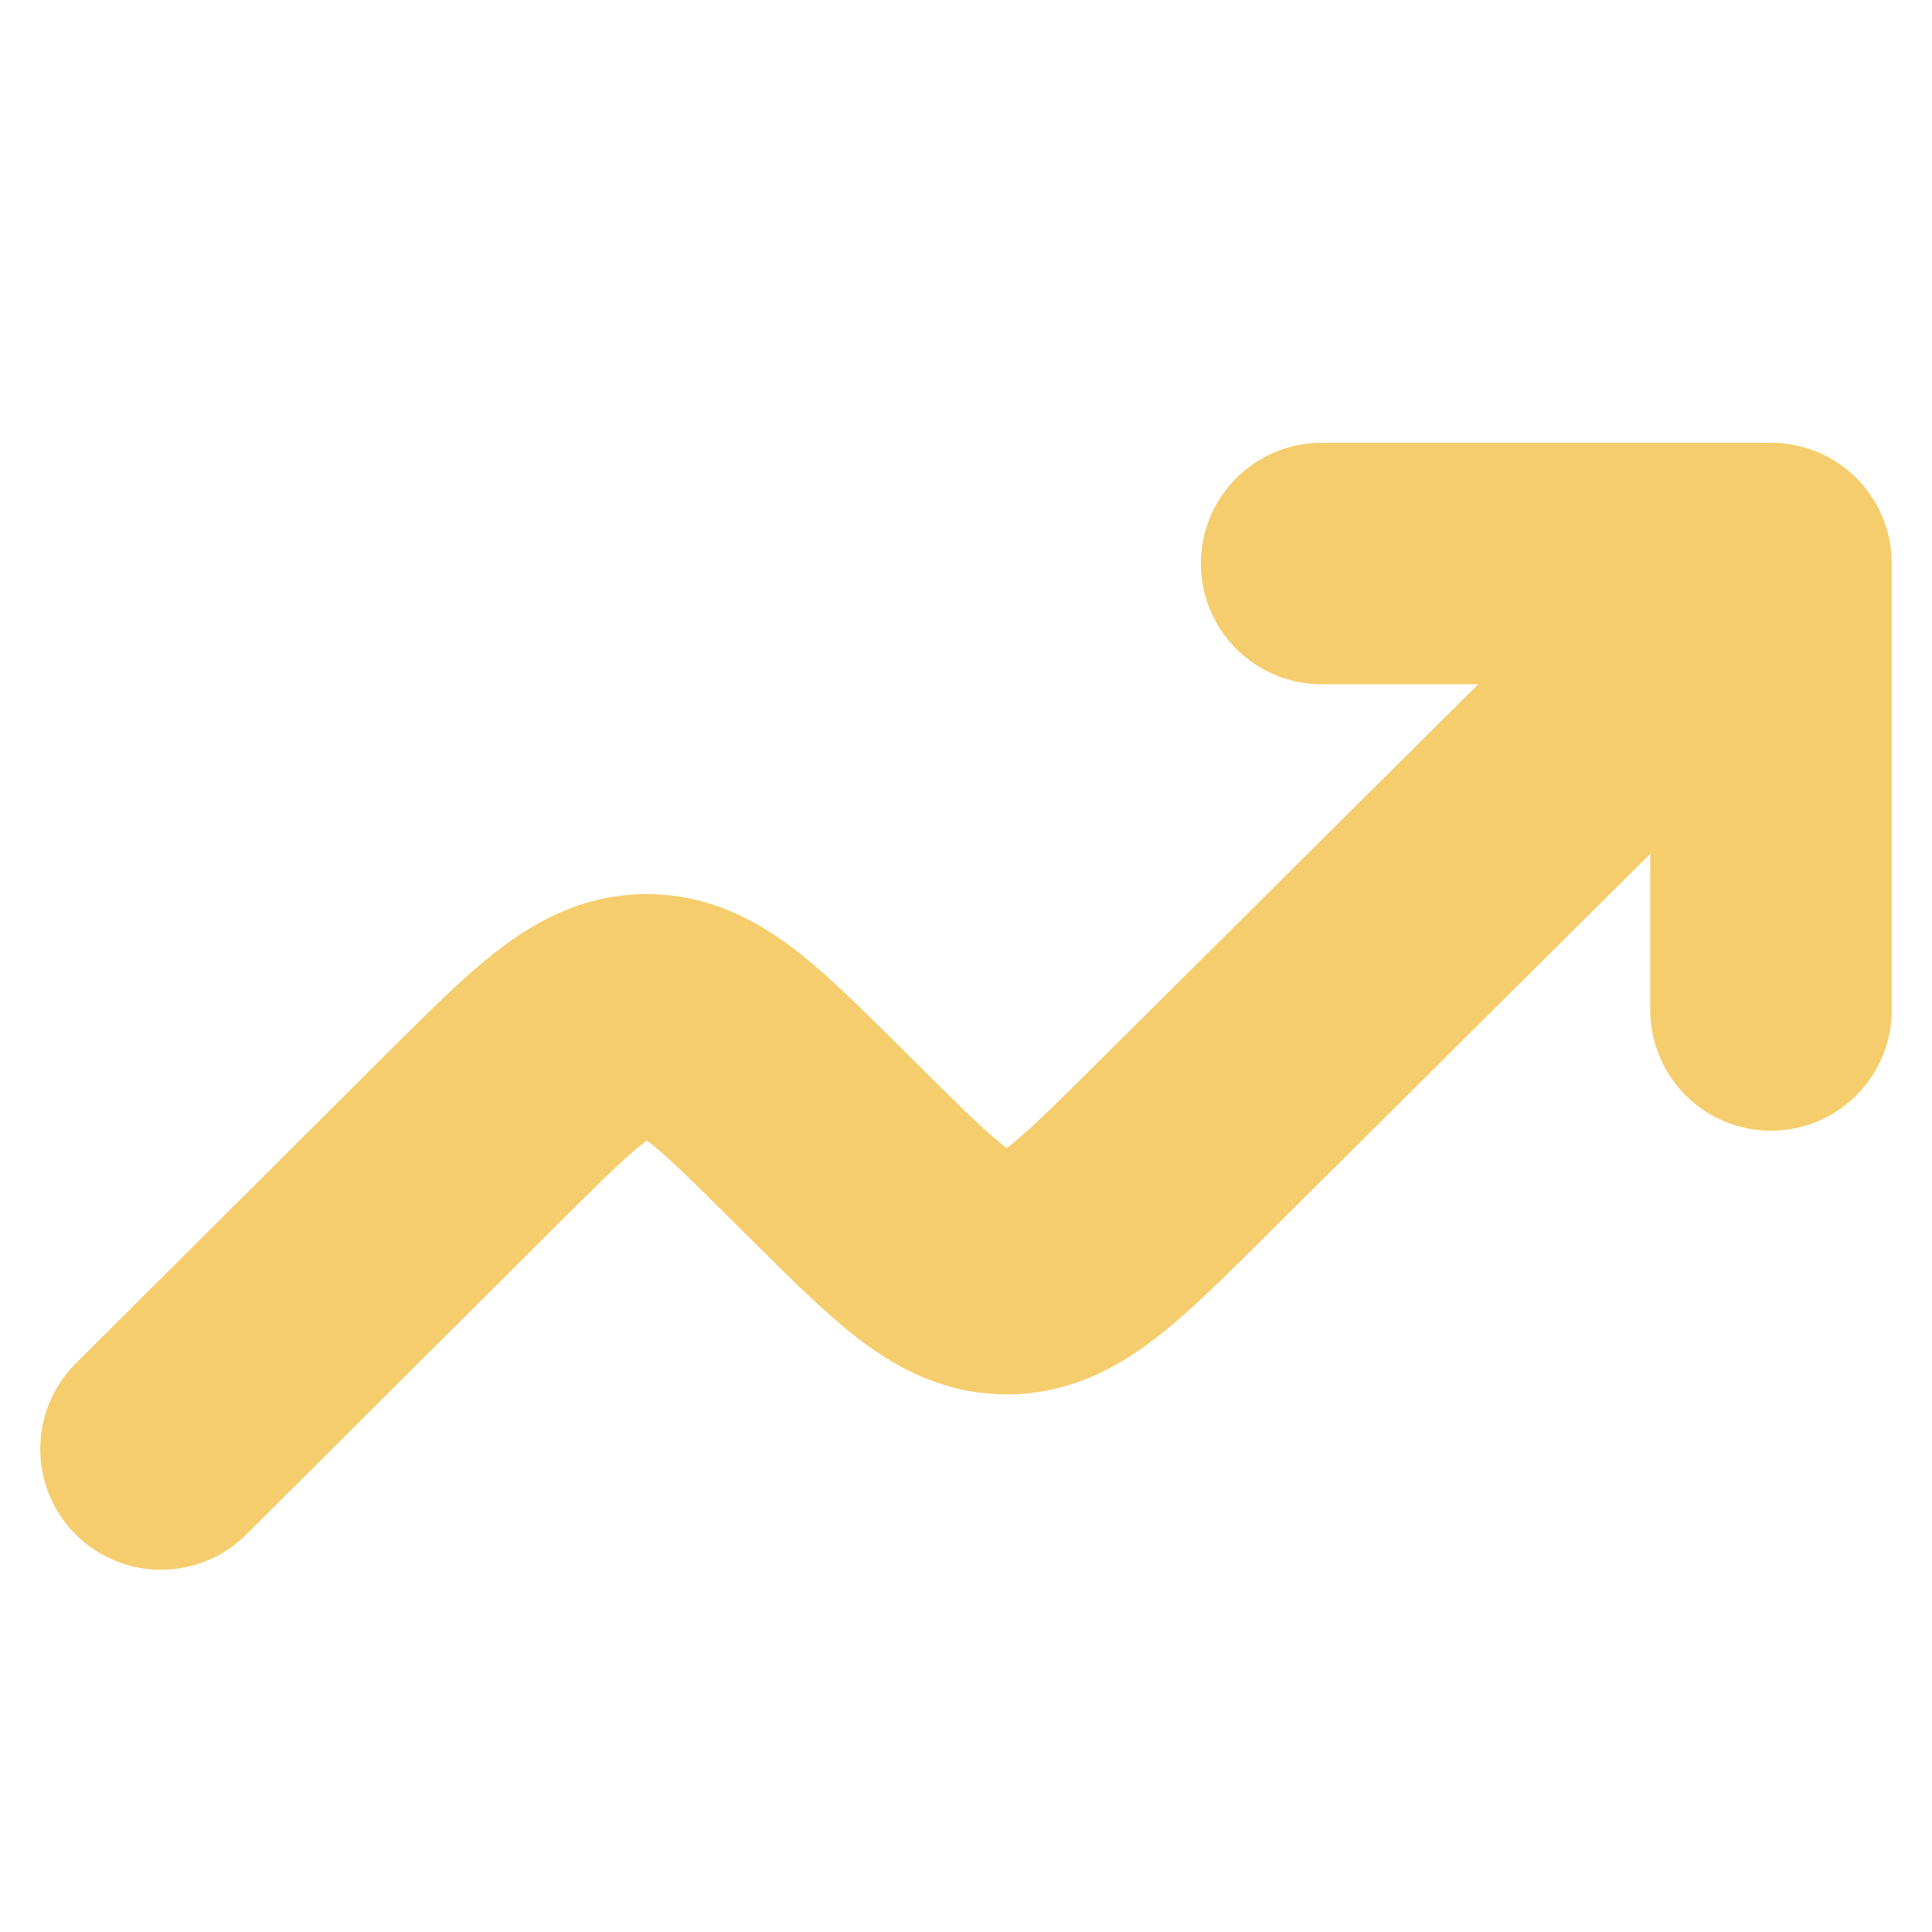 <svg width="12" height="12" viewBox="0 0 12 12" fill="none" xmlns="http://www.w3.org/2000/svg">
<g opacity="0.8">
<path d="M11 3.5L7.31 7.168C6.811 7.663 6.562 7.911 6.253 7.911C5.943 7.911 5.694 7.663 5.195 7.167L5.075 7.048C4.577 6.552 4.327 6.303 4.017 6.303C3.708 6.303 3.458 6.552 2.959 7.048L1 9M11 3.5V6.273M11 3.5H8.209" stroke="#F3C048" stroke-width="1.5" stroke-linecap="round" stroke-linejoin="round"/>
</g>
</svg>
